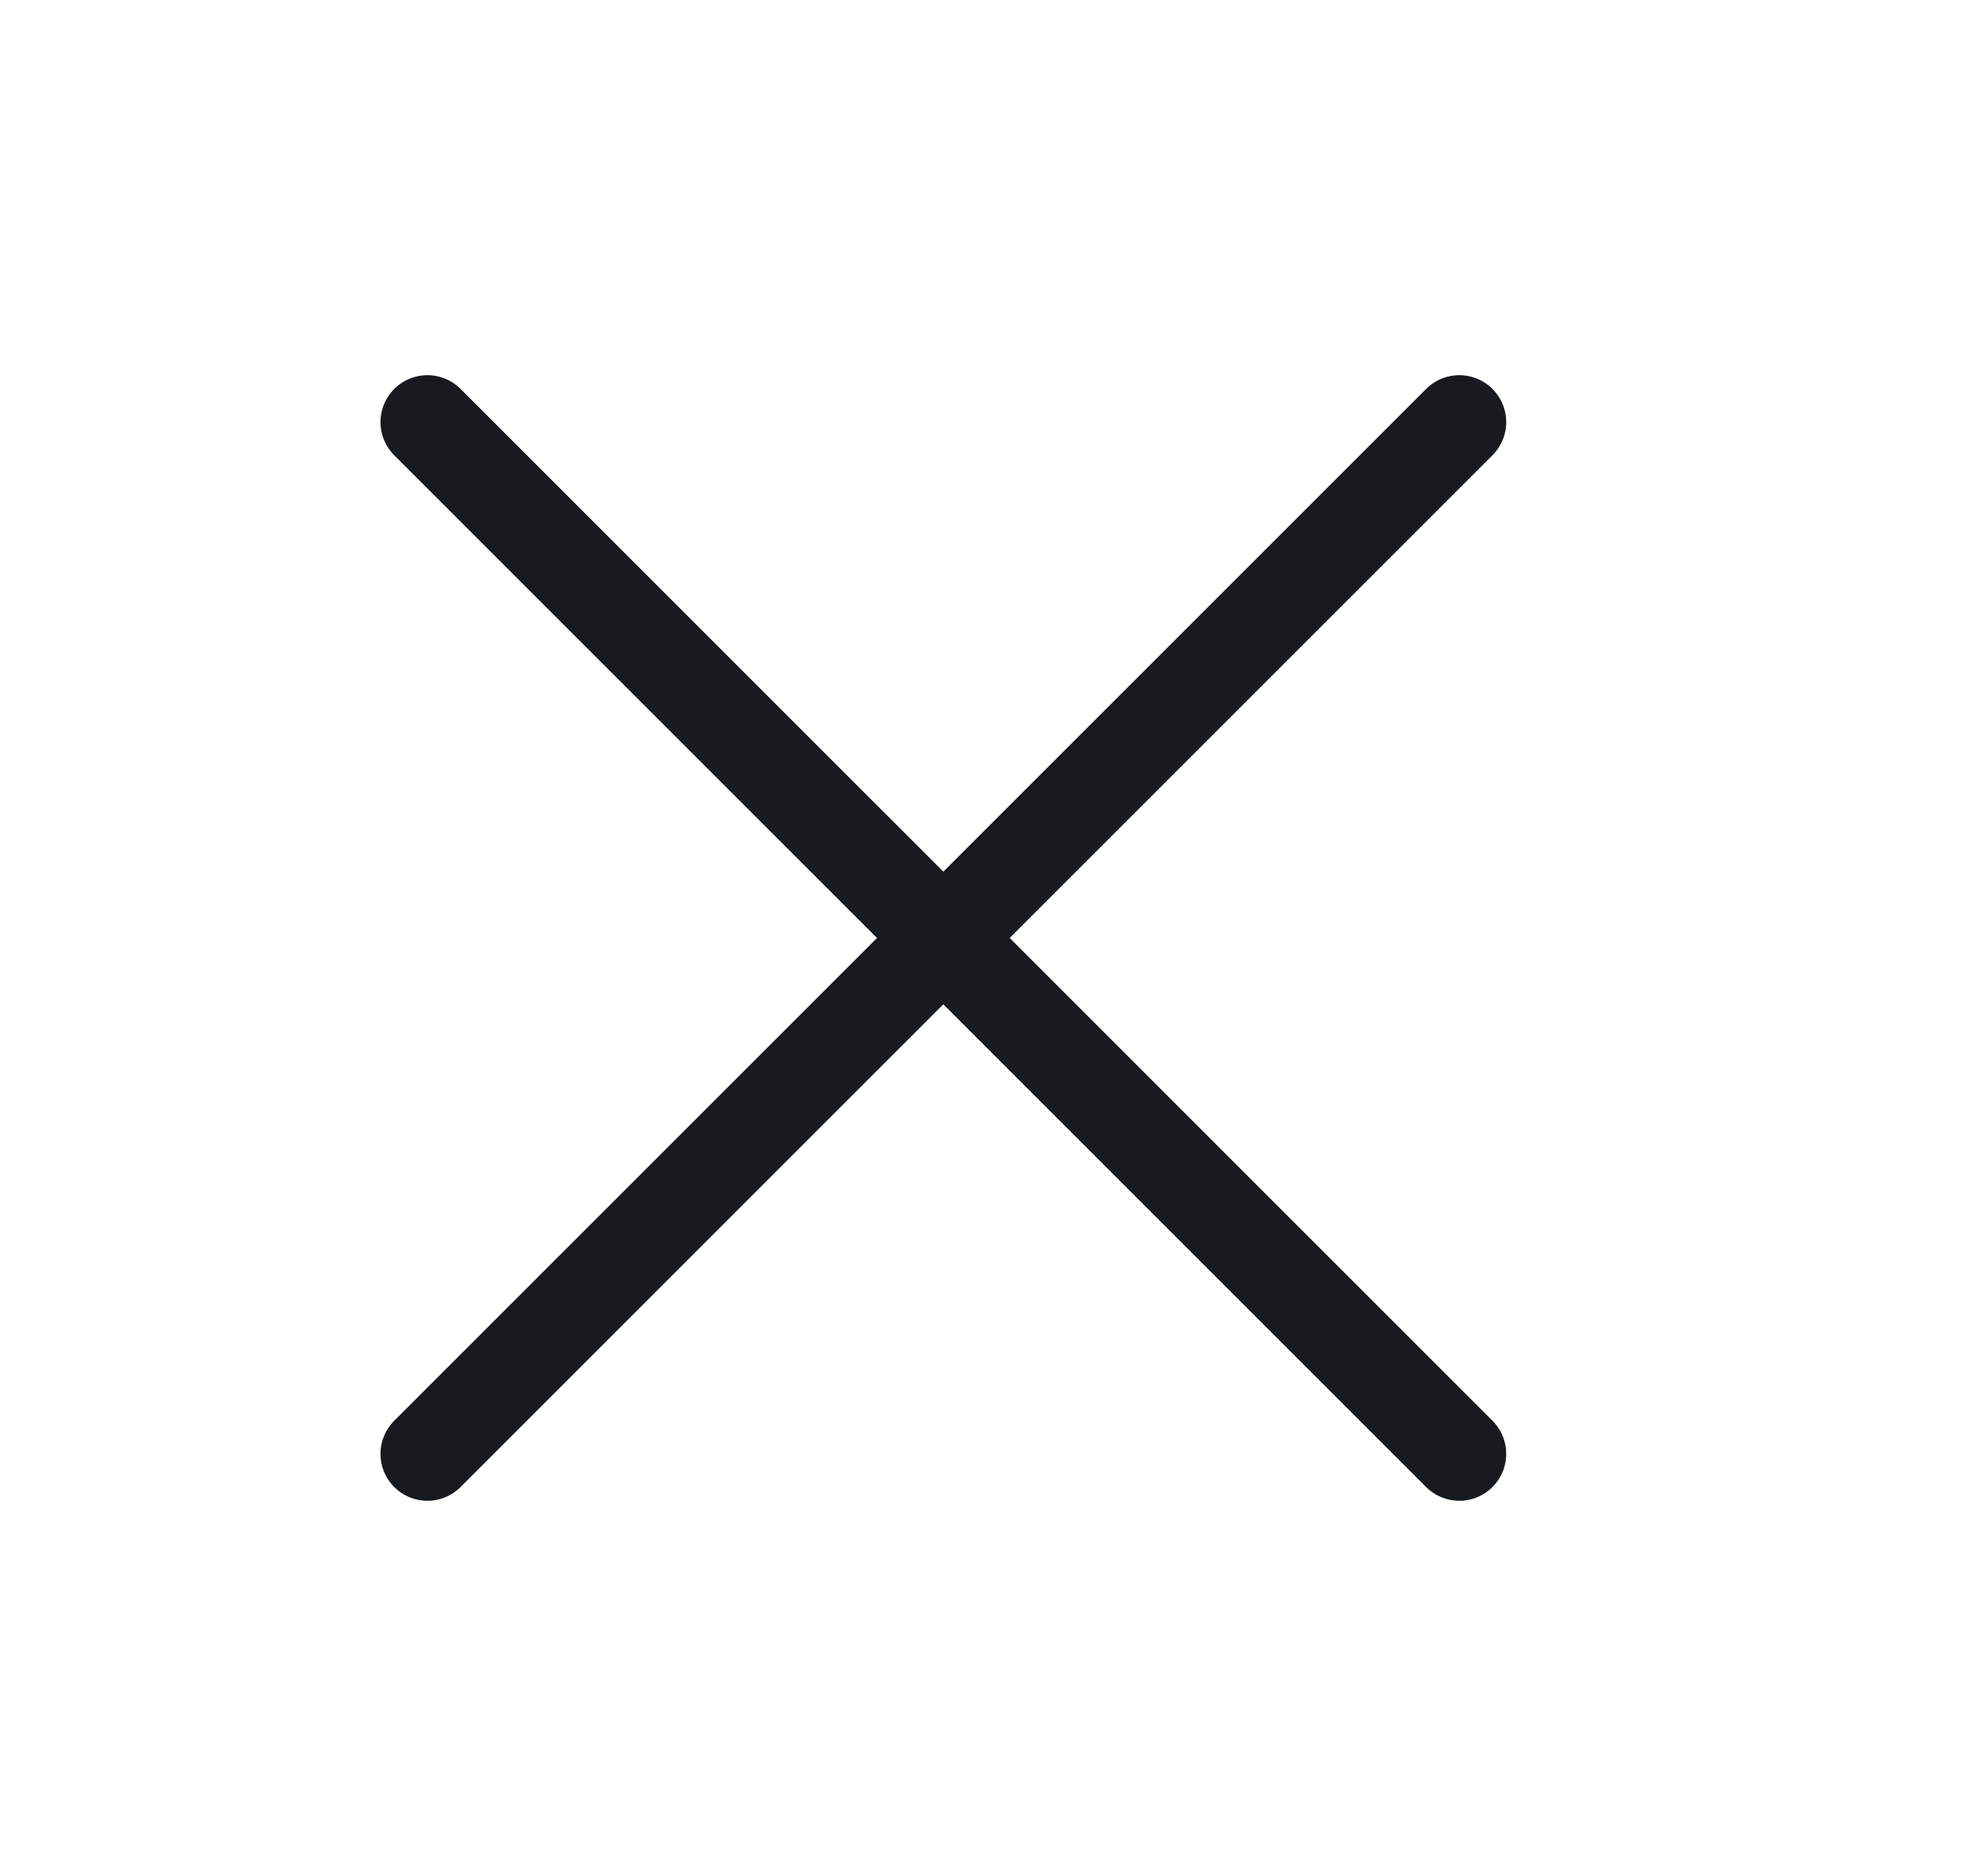 <svg width="21" height="20" viewBox="0 0 21 20" fill="none" xmlns="http://www.w3.org/2000/svg">
<path d="M15.556 4.5L4.556 15.5" stroke="#171A1F" stroke-miterlimit="10" stroke-linecap="round" stroke-linejoin="round"/>
<path d="M4.556 4.5L15.556 15.5" stroke="#171A1F" stroke-miterlimit="10" stroke-linecap="round" stroke-linejoin="round"/>
</svg>

